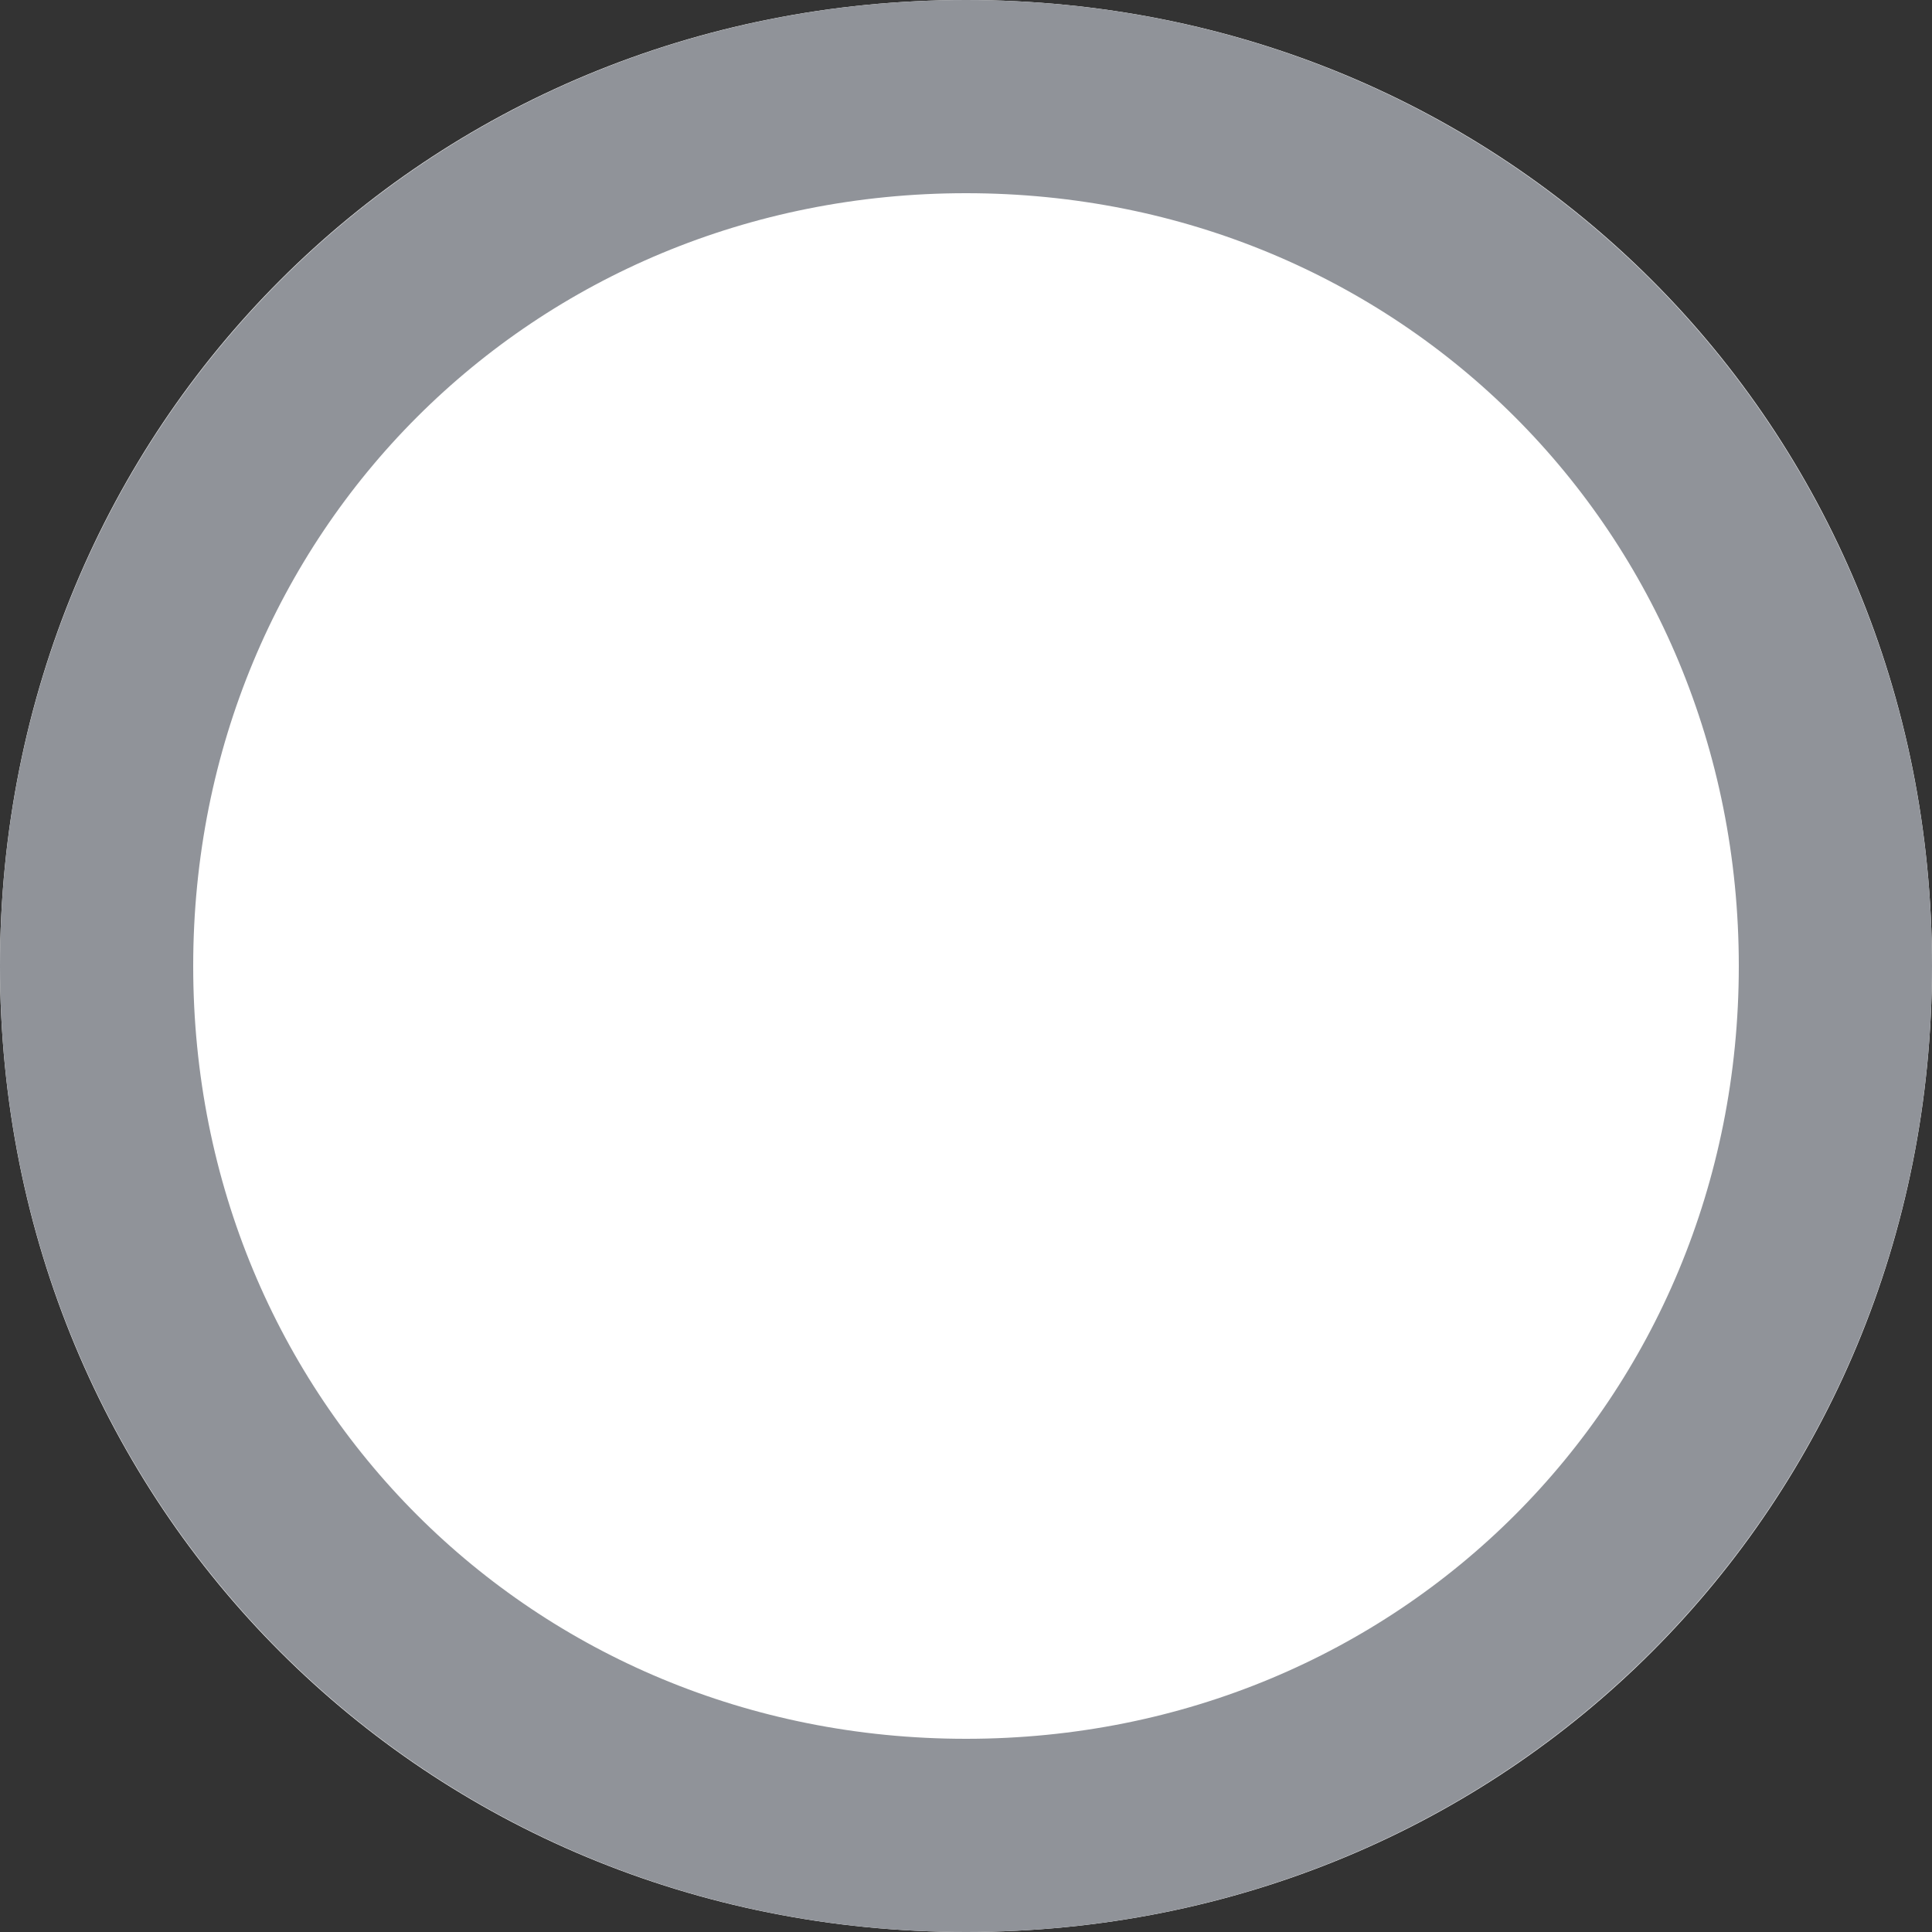 ﻿<?xml version="1.0" encoding="utf-8"?>
<svg version="1.1" xmlns:xlink="http://www.w3.org/1999/xlink" width="10px" height="10px" xmlns="http://www.w3.org/2000/svg">
  <rect width="100%" height="100%" fill="#333333" stroke="none"/>
  <g transform="matrix(1 0 0 1 -48 -85 )">
    <path d="M 53 85  C 55.8 85  58 87.2  58 90  C 58 92.8  55.8 95  53 95  C 50.2 95  48 92.8  48 90  C 48 87.2  50.2 85  53 85  Z " fill-rule="nonzero" fill="#ffffff" stroke="none" />
    <path d="M 53 85.5  C 55.52 85.5  57.5 87.48  57.5 90  C 57.5 92.52  55.52 94.5  53 94.5  C 50.48 94.5  48.5 92.52  48.5 90  C 48.5 87.48  50.48 85.5  53 85.5  Z " stroke-width="1" stroke="#909399" fill="none" />
  </g>
</svg>